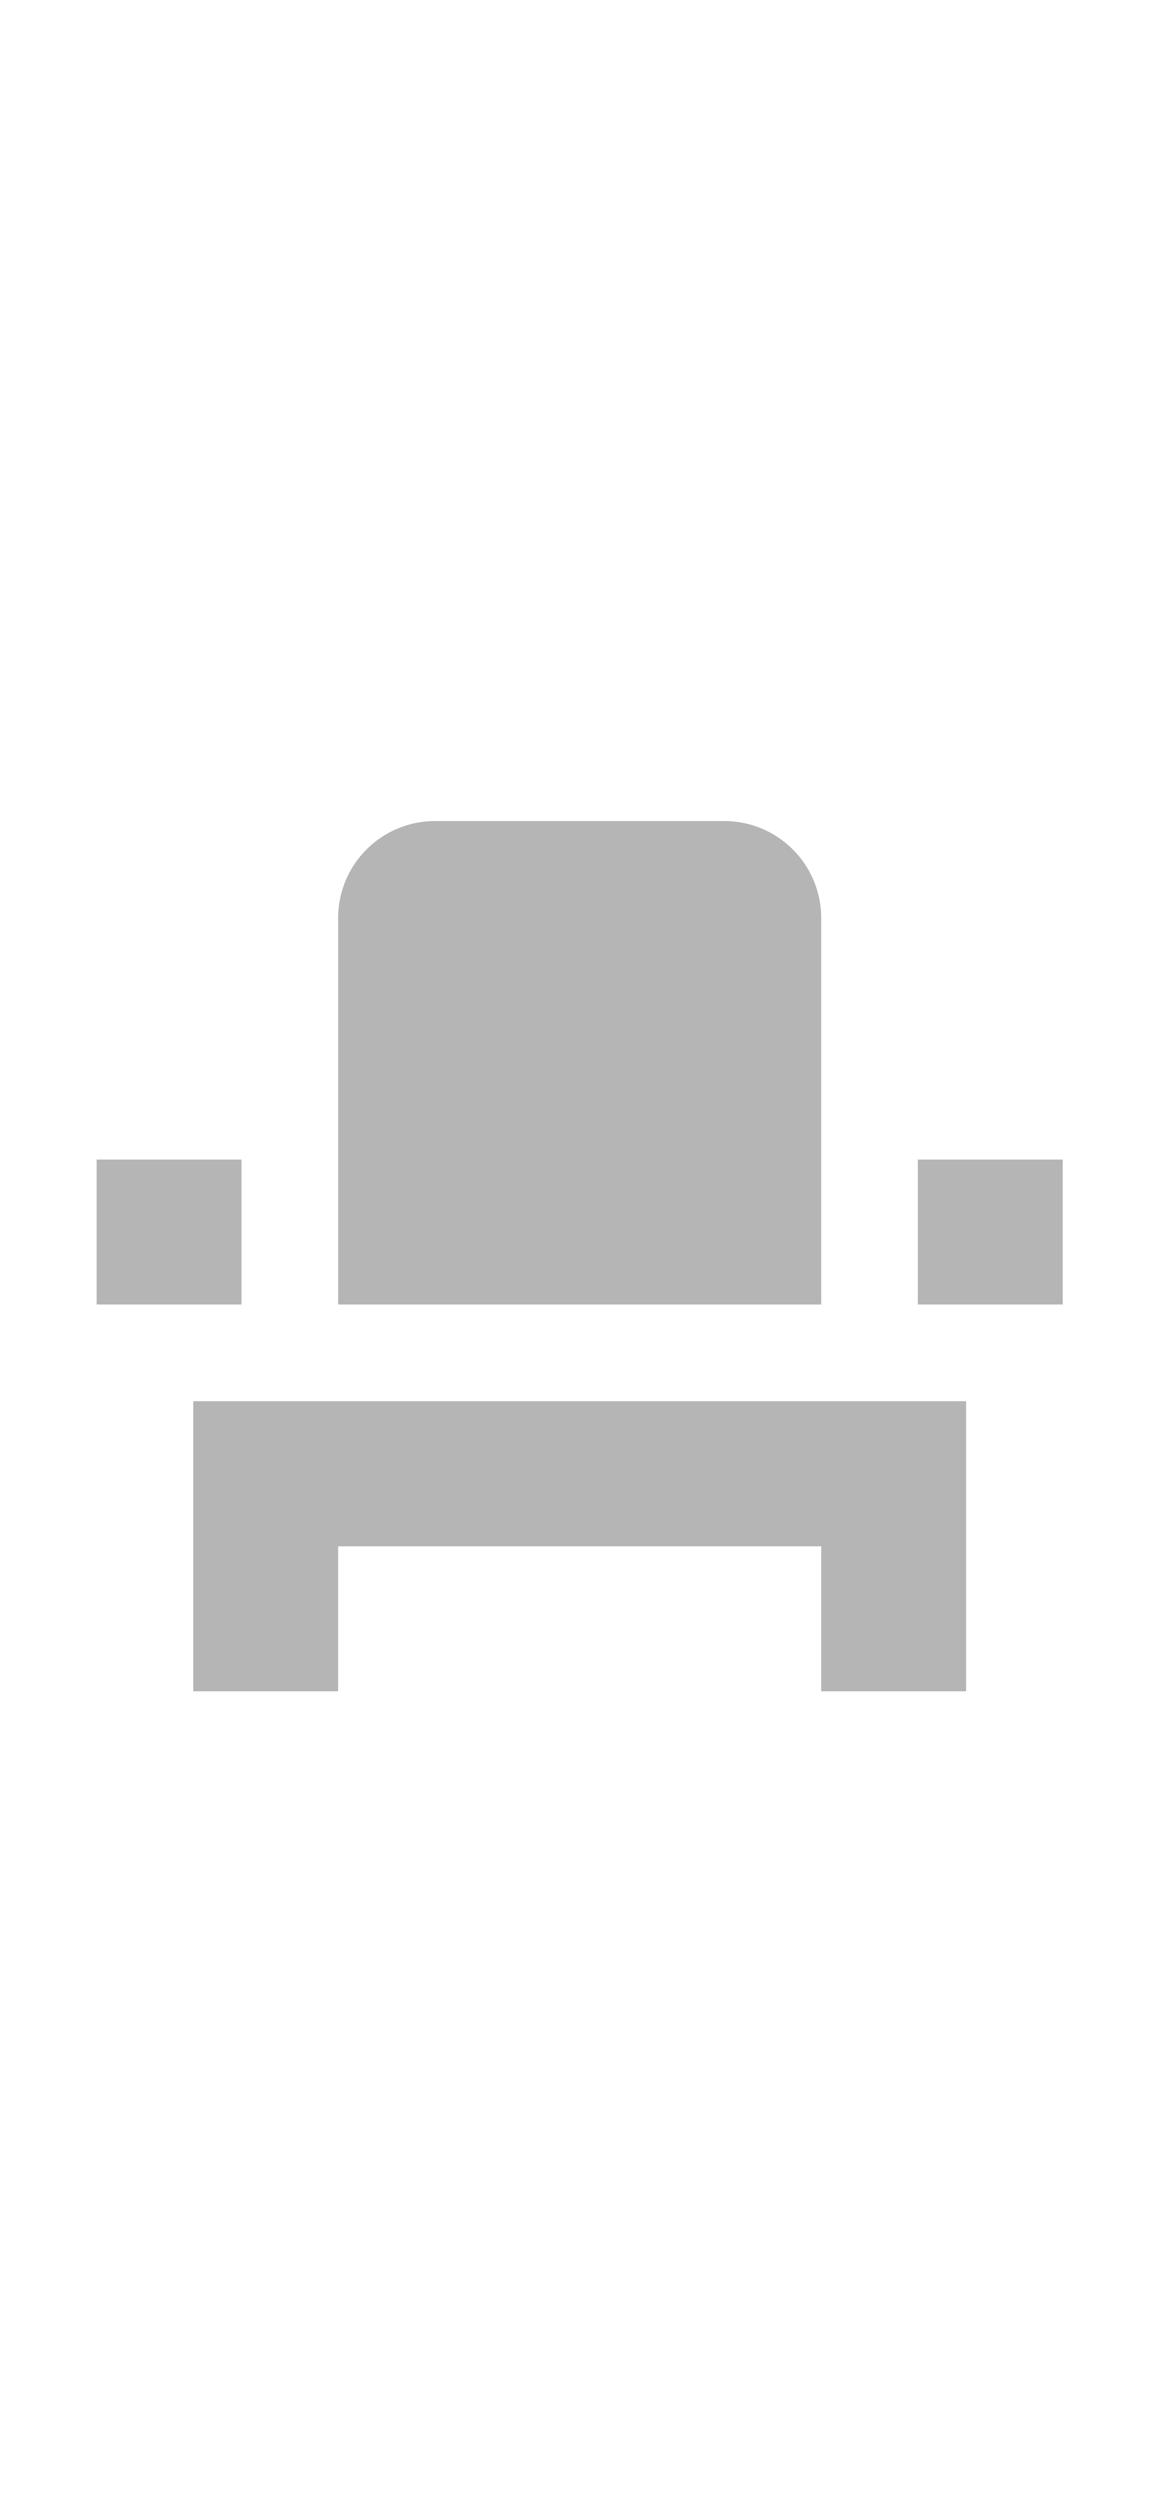 <svg xmlns="http://www.w3.org/2000/svg" xmlns:xlink="http://www.w3.org/1999/xlink" width="27" height="58" viewBox="0 0 27 58"><defs><style>.a{fill:rgba(0,0,0,0.29);}.b{clip-path:url(#a);}.c{clip-path:url(#b);}</style><clipPath id="a"><rect class="a" width="27" height="58"/></clipPath><clipPath id="b"><path class="a" d="M0,0H26.915V26.915H0Z"/></clipPath></defs><g class="b"><g class="c" transform="translate(0 15.683)"><path class="a" d="M33.493,63.7v3.364h3.364V63.7H48.072v3.364h3.364V60.333H33.493Zm16.822-8.972h3.364V58.09H50.315Zm-19.065,0h3.364V58.09H31.25ZM48.072,58.09H36.857V49.118A2.25,2.25,0,0,1,39.1,46.875h6.729a2.25,2.25,0,0,1,2.243,2.243Z" transform="translate(-29.007 -43.511)"/></g></g></svg>